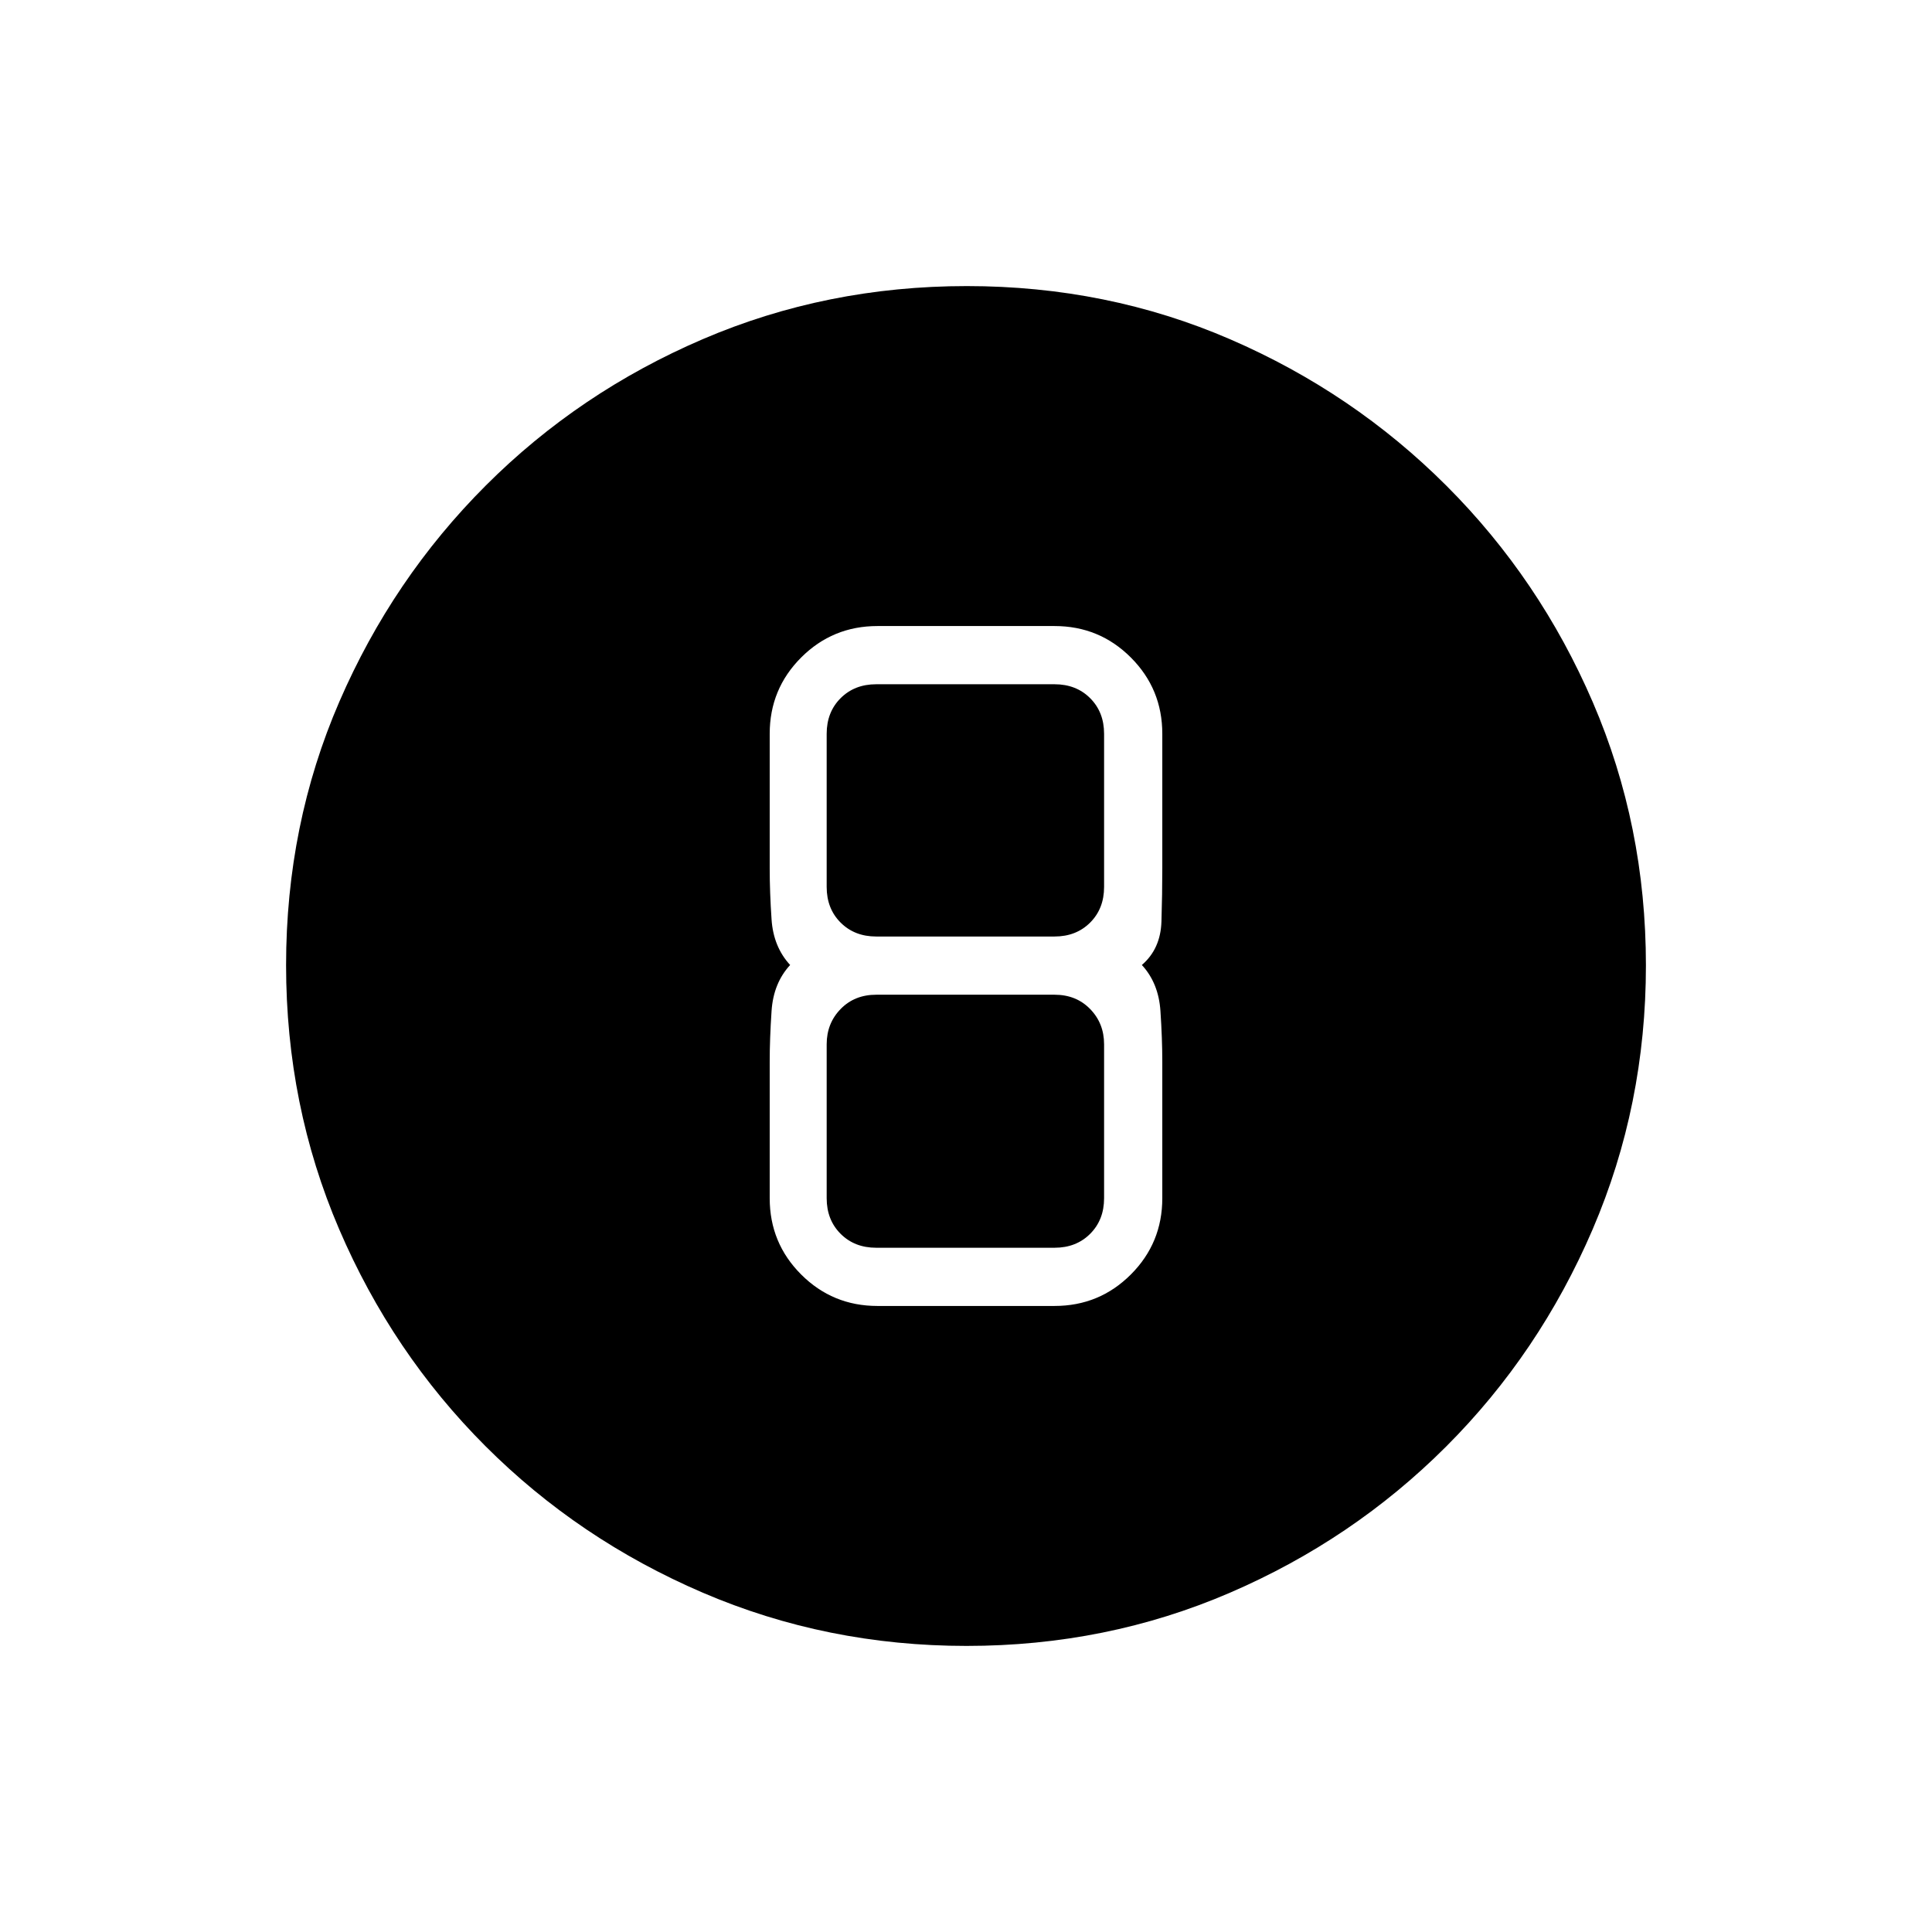 <svg xmlns="http://www.w3.org/2000/svg" height="20" viewBox="0 96 960 960" width="20"><path d="M480.325 913.846q-69.539 0-131.164-26.469-61.625-26.47-107.951-72.808-46.326-46.338-72.691-107.796-26.365-61.458-26.365-131.182 0-69.805 26.469-130.93 26.47-61.125 72.808-107.451 46.338-46.326 107.796-72.691 61.458-26.365 131.182-26.365 69.805 0 130.93 26.469 61.125 26.47 107.451 72.808 46.326 46.338 72.691 107.562 26.365 61.224 26.365 130.682 0 69.539-26.469 131.164-26.47 61.625-72.808 107.951-46.338 46.326-107.562 72.691-61.224 26.365-130.682 26.365ZM436 744.923h88q22.277 0 37.908-15.631 15.631-15.63 15.631-37.907V623.5q0-11.333-.924-25.167-.923-13.833-9.23-22.833 9.307-8 9.73-21.609.424-13.609.424-26.391v-66.885q0-22.277-15.631-37.907-15.631-15.631-37.908-15.631h-88q-22.277 0-37.908 15.631-15.631 15.63-15.631 37.907V527.5q0 11.782.924 25.391.923 13.609 9.23 22.609-8.307 9-9.23 22.833-.924 13.834-.924 25.167v67.885q0 22.277 15.631 37.907 15.631 15.631 37.908 15.631ZM435.385 436H524q10.769 0 17.692 6.923t6.923 17.692v76.116q0 10.769-6.923 17.692T524 561.346h-88.615q-10.77 0-17.693-6.923-6.923-6.923-6.923-17.692v-76.116q0-10.769 6.923-17.692T435.385 436Zm0 280q-10.77 0-17.693-6.923-6.923-6.923-6.923-17.692v-76.5q0-10.385 6.923-17.5 6.923-7.116 17.693-7.116H524q10.769 0 17.692 7.116 6.923 7.115 6.923 17.5v76.5q0 10.769-6.923 17.692T524 716h-88.615Z"/></svg>